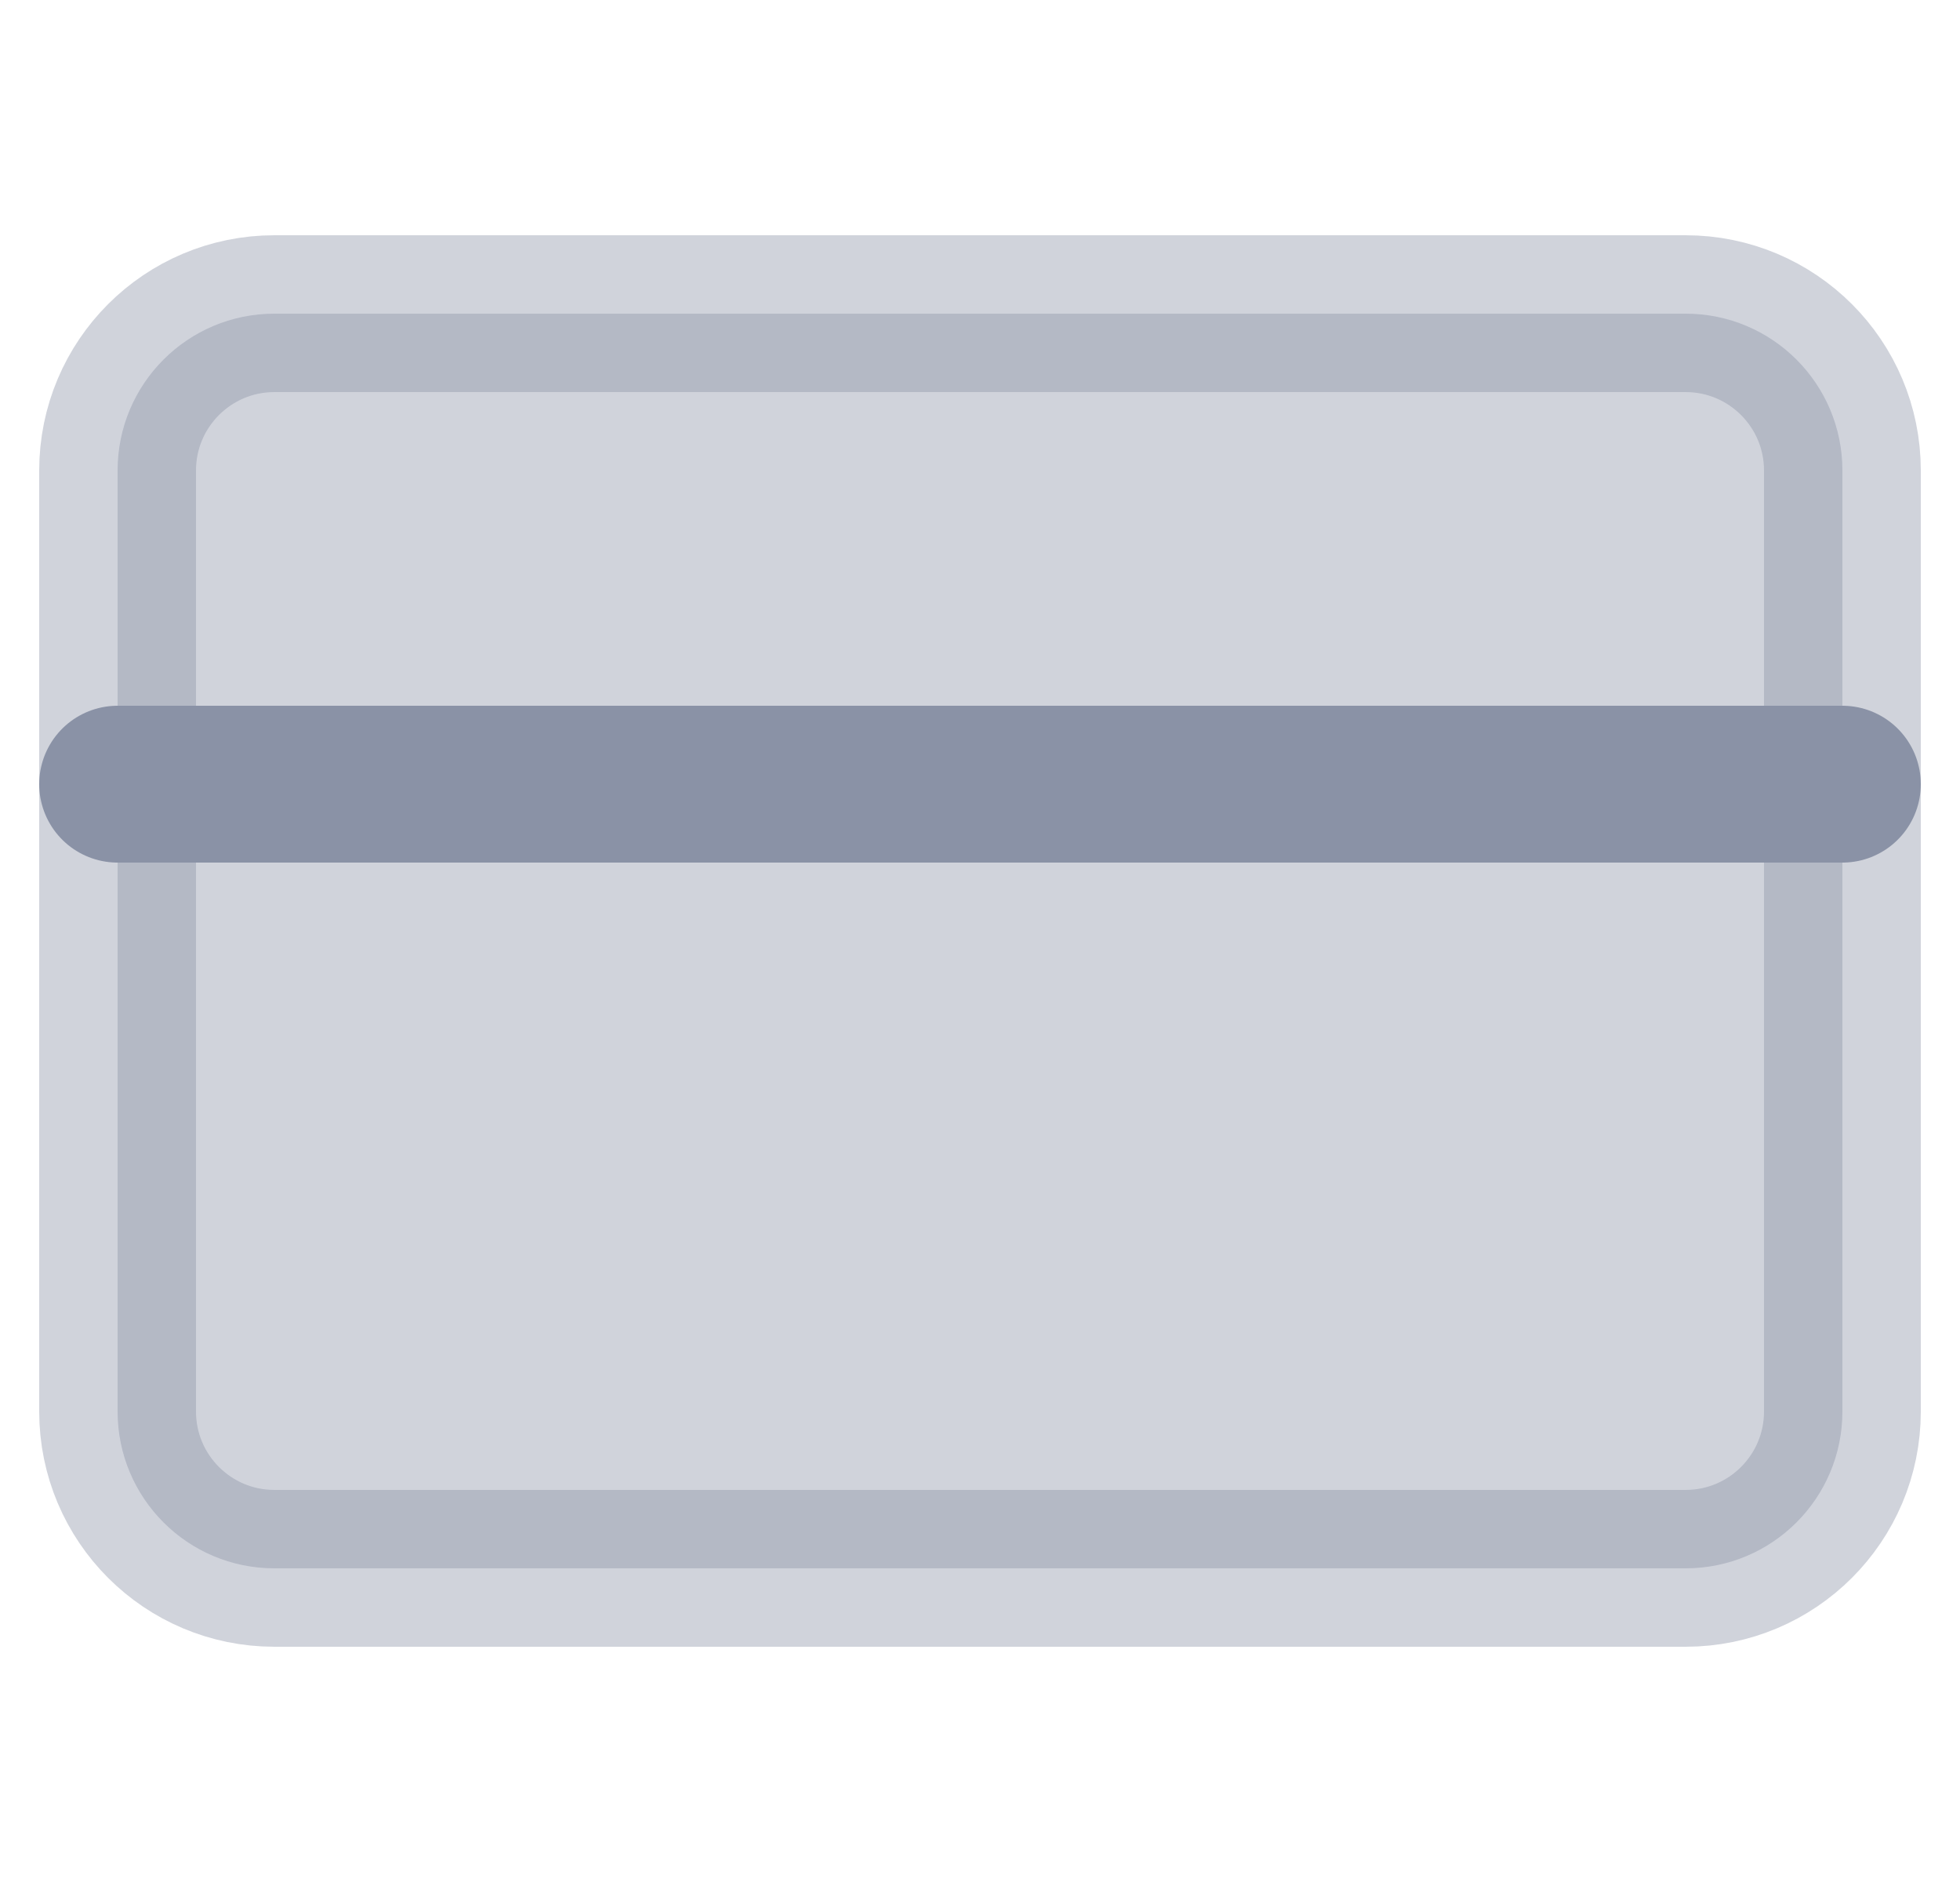 <svg width="25" height="24" viewBox="0 0 25 24" fill="none" xmlns="http://www.w3.org/2000/svg">
<g clip-path="url(#clip0_373_188)">
<path opacity="0.4" d="M21.5 4H3.5C2.395 4 1.5 4.895 1.5 6V18C1.5 19.105 2.395 20 3.5 20H21.5C22.605 20 23.5 19.105 23.5 18V6C23.5 4.895 22.605 4 21.5 4Z" fill="#8A92A6" stroke="#8A92A6" stroke-width="2" stroke-linecap="round" stroke-linejoin="round"/>
<path d="M1.5 10H23.5" stroke="#8A92A6" stroke-width="2" stroke-linecap="round" stroke-linejoin="round"/>
</g>
<defs>
<clipPath id="clip0_373_188">
<rect width="24" height="24" fill="white" transform="translate(0.5)"/>
</clipPath>
</defs>
</svg>
